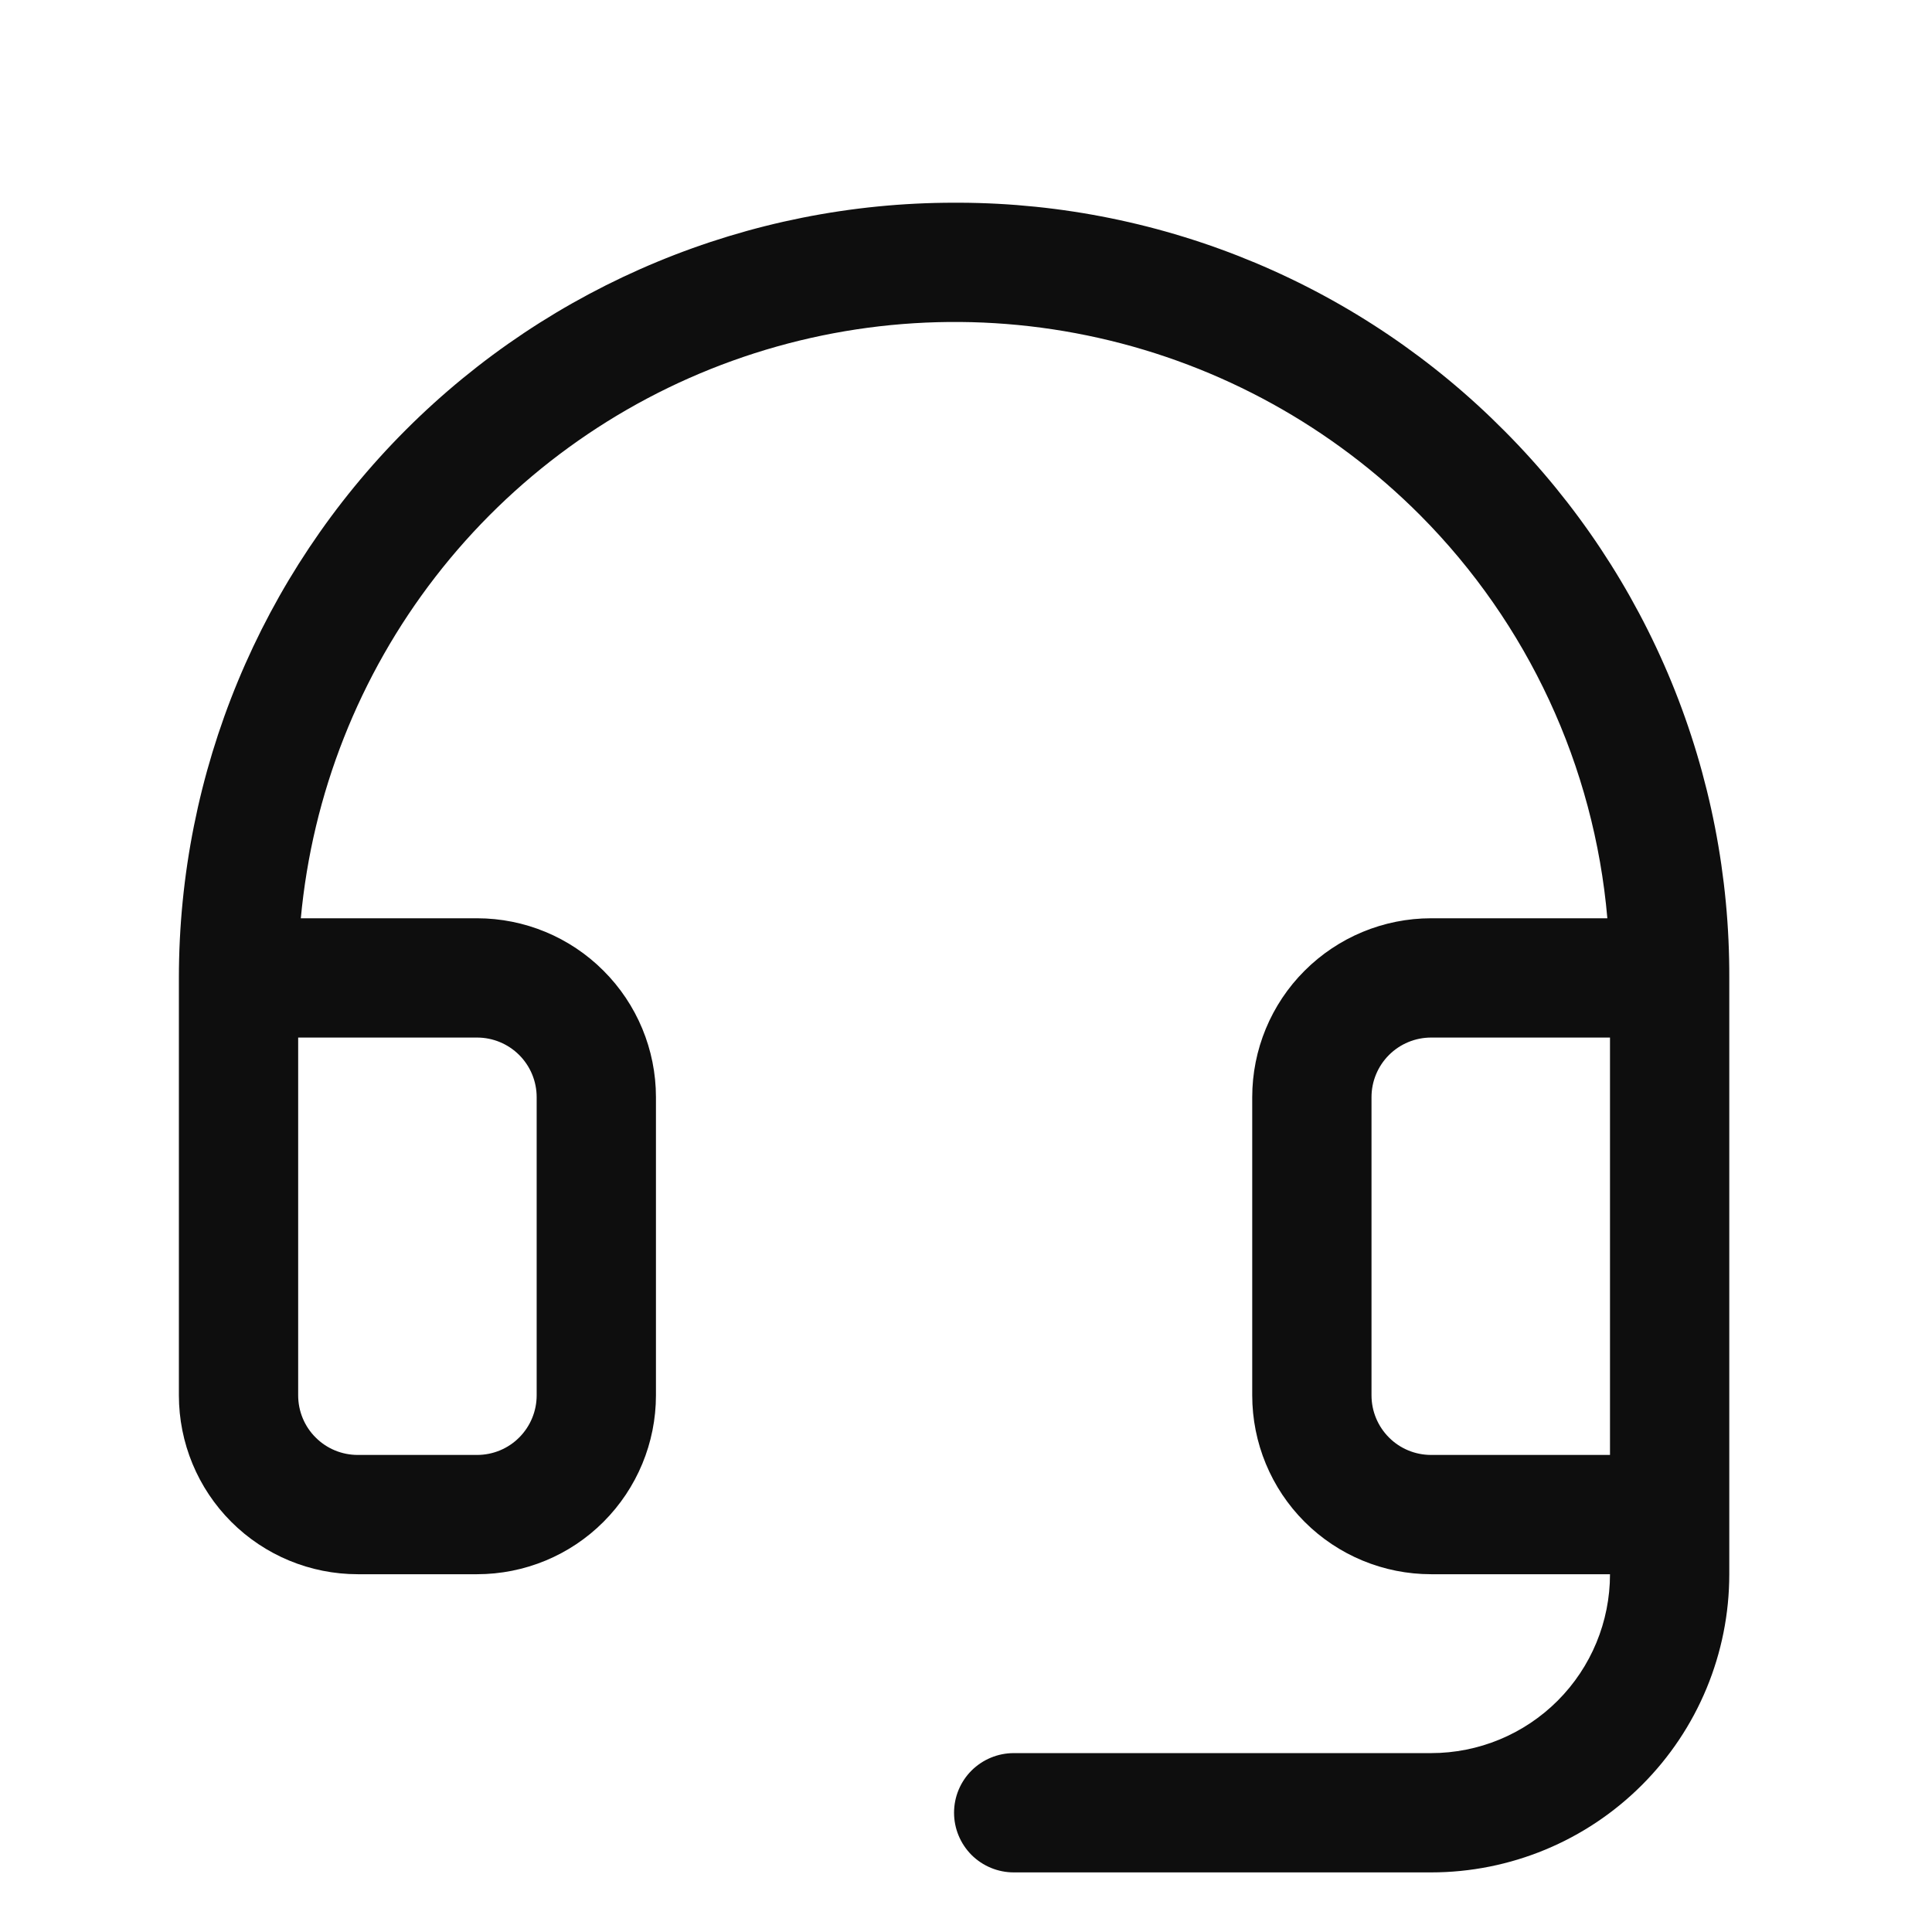 <svg width="27" height="27" viewBox="0 0 27 27" fill="none" xmlns="http://www.w3.org/2000/svg">
<g id="Component 3" clip-path="url(#clip0_1404_5750)">
<path id="Vector" d="M21.03 6.027C20.033 5.02 18.848 4.22 17.541 3.672C16.234 3.124 14.832 2.839 13.416 2.833H13.333C10.46 2.833 7.705 3.975 5.673 6.006C3.641 8.038 2.5 10.793 2.5 13.667V19.5C2.5 20.163 2.763 20.799 3.232 21.268C3.701 21.737 4.337 22 5 22H6.667C7.33 22 7.966 21.737 8.434 21.268C8.903 20.799 9.167 20.163 9.167 19.5V15.333C9.167 14.67 8.903 14.034 8.434 13.566C7.966 13.097 7.33 12.833 6.667 12.833H4.204C4.365 11.096 5.018 9.44 6.086 8.06C7.154 6.68 8.593 5.633 10.235 5.042C11.877 4.451 13.653 4.34 15.356 4.723C17.058 5.105 18.616 5.965 19.848 7.201C21.353 8.714 22.279 10.707 22.463 12.833H20C19.337 12.833 18.701 13.097 18.232 13.566C17.763 14.034 17.5 14.67 17.5 15.333V19.5C17.5 20.163 17.763 20.799 18.232 21.268C18.701 21.737 19.337 22 20 22H22.5C22.5 22.663 22.237 23.299 21.768 23.768C21.299 24.237 20.663 24.5 20 24.5H14.167C13.946 24.5 13.734 24.588 13.577 24.744C13.421 24.9 13.333 25.112 13.333 25.333C13.333 25.554 13.421 25.766 13.577 25.923C13.734 26.079 13.946 26.167 14.167 26.167H20C21.105 26.167 22.165 25.728 22.946 24.946C23.728 24.165 24.167 23.105 24.167 22V13.667C24.172 12.25 23.898 10.845 23.36 9.534C22.821 8.223 22.03 7.032 21.03 6.027ZM6.667 14.5C6.888 14.5 7.1 14.588 7.256 14.744C7.412 14.9 7.5 15.112 7.5 15.333V19.5C7.5 19.721 7.412 19.933 7.256 20.089C7.1 20.246 6.888 20.333 6.667 20.333H5C4.779 20.333 4.567 20.246 4.411 20.089C4.254 19.933 4.167 19.721 4.167 19.5V14.5H6.667ZM20 20.333C19.779 20.333 19.567 20.246 19.411 20.089C19.255 19.933 19.167 19.721 19.167 19.5V15.333C19.167 15.112 19.255 14.9 19.411 14.744C19.567 14.588 19.779 14.5 20 14.5H22.5V20.333H20Z" fill="#0E0E0E"/>
</g>
<defs>
<clipPath id="clip0_1404_5750">
<rect width="26.667" height="26.667" fill="white" transform="translate(0 0.333)"/>
</clipPath>
</defs>
</svg>
